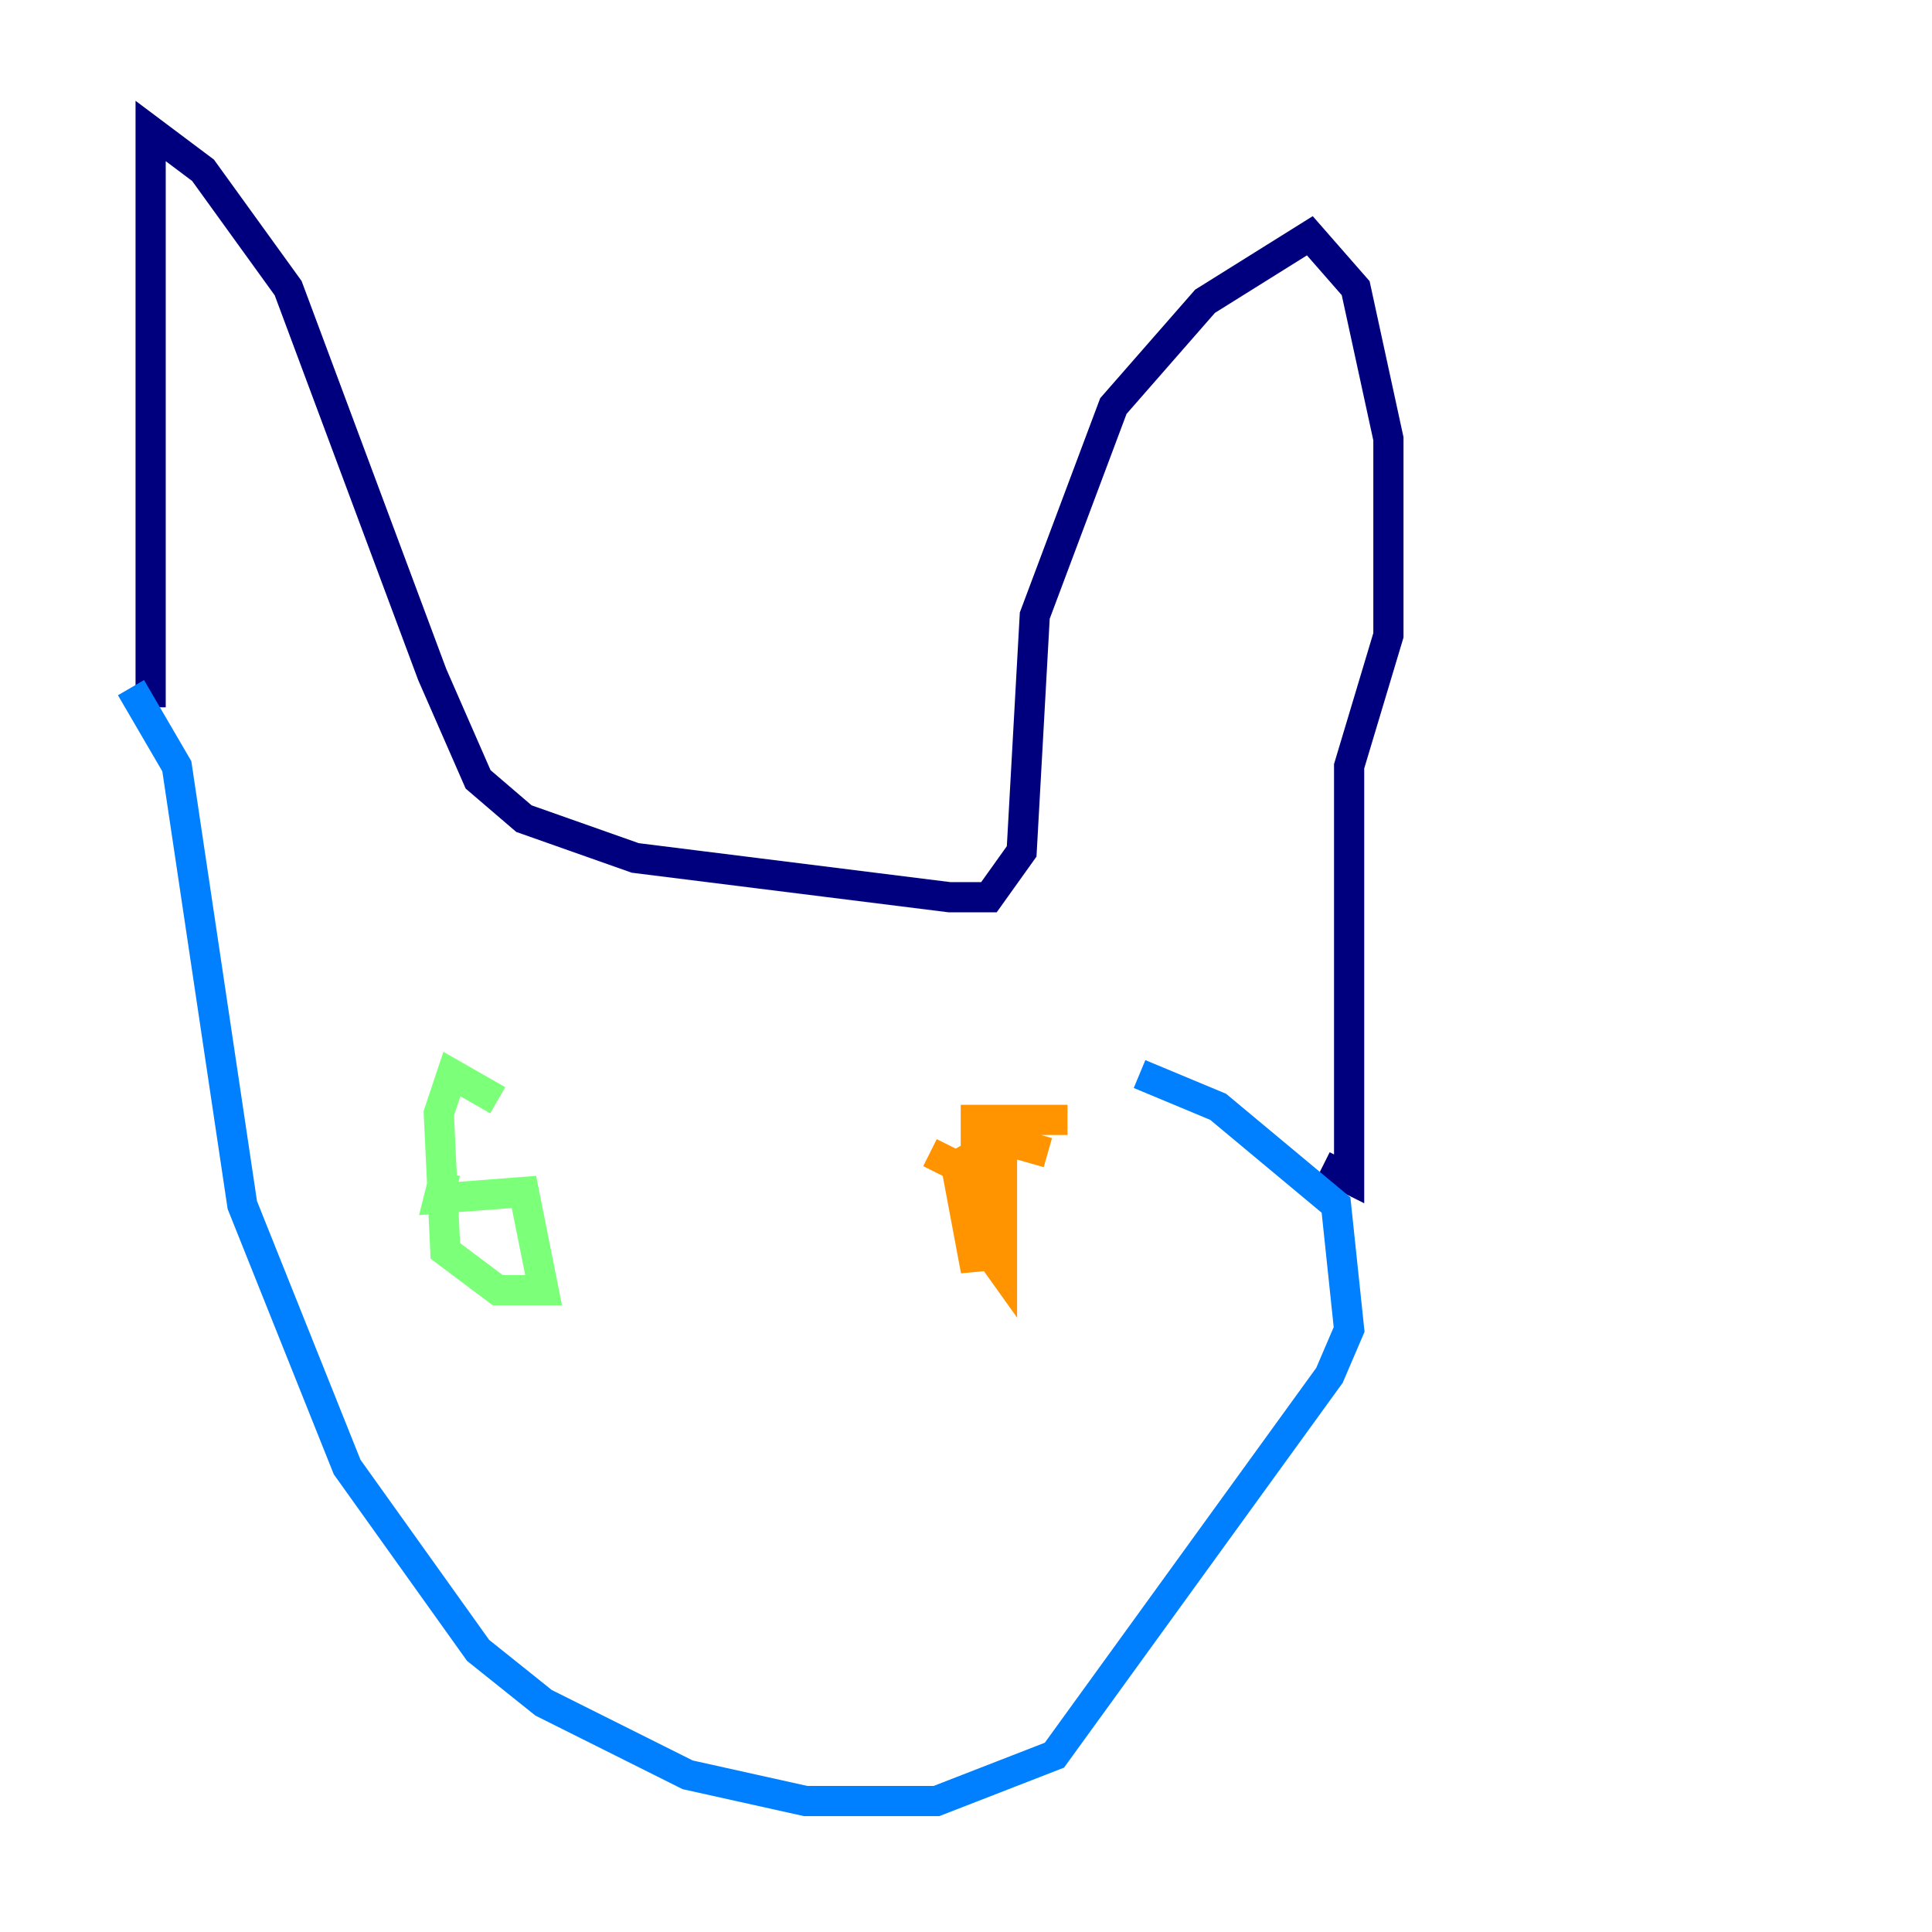 <?xml version="1.0" encoding="utf-8" ?>
<svg baseProfile="tiny" height="128" version="1.2" viewBox="0,0,128,128" width="128" xmlns="http://www.w3.org/2000/svg" xmlns:ev="http://www.w3.org/2001/xml-events" xmlns:xlink="http://www.w3.org/1999/xlink"><defs /><polyline fill="none" points="9.98,46.861 9.98,8.678 13.451,11.281 19.091,19.091 28.637,44.691 31.675,51.634 34.712,54.237 42.088,56.841 62.915,59.444 65.519,59.444 67.688,56.407 68.556,40.786 73.763,26.902 79.837,19.959 86.78,15.62 89.817,19.091 91.986,29.071 91.986,42.088 89.383,50.766 89.383,78.102 87.647,77.234" stroke="#00007f" stroke-width="2" /><polyline fill="none" points="8.678,45.559 11.715,50.766 16.054,79.837 22.997,97.193 31.675,109.342 36.014,112.814 45.559,117.586 53.37,119.322 62.047,119.322 69.858,116.285 88.081,91.119 89.383,88.081 88.515,79.837 80.705,73.329 75.498,71.159" stroke="#0080ff" stroke-width="2" /><polyline fill="none" points="32.976,72.895 29.939,71.159 29.071,73.763 29.505,82.875 32.976,85.478 36.014,85.478 34.712,78.969 29.071,79.403 29.505,77.668" stroke="#7cff79" stroke-width="2" /><polyline fill="none" points="70.725,74.197 64.651,74.197 64.651,84.176 63.349,77.234 66.386,75.498 69.424,76.366 66.386,75.498 66.386,84.176 64.217,81.139 64.217,77.668 61.614,76.366" stroke="#ff9400" stroke-width="2" /><polyline fill="none" points="51.634,95.458 51.634,95.458" stroke="#7f0000" stroke-width="2" /></svg>
